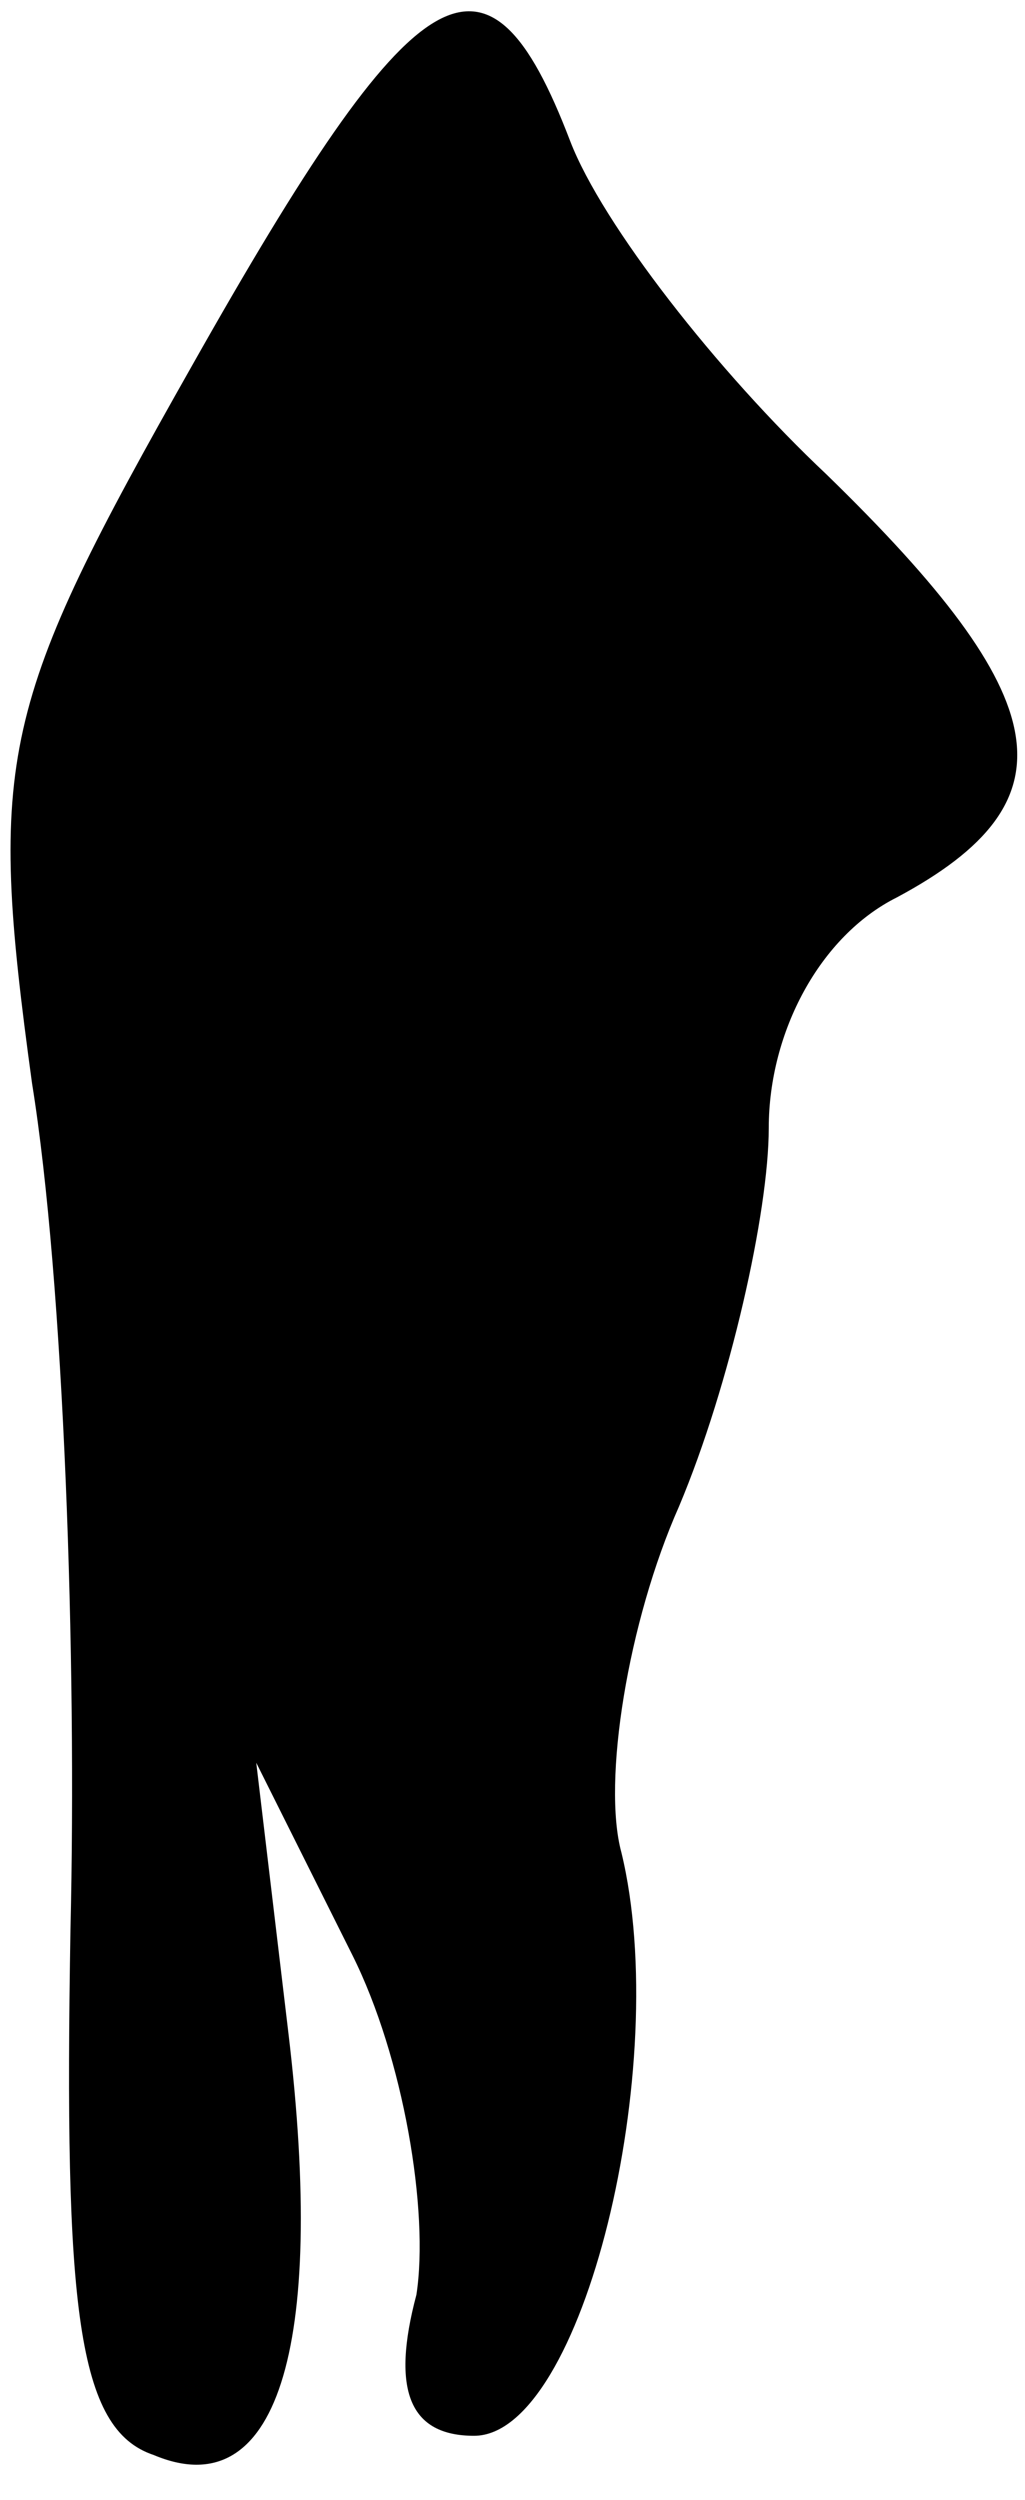 <?xml version="1.0" standalone="no"?>
<!DOCTYPE svg PUBLIC "-//W3C//DTD SVG 20010904//EN"
 "http://www.w3.org/TR/2001/REC-SVG-20010904/DTD/svg10.dtd">
<svg version="1.0" xmlns="http://www.w3.org/2000/svg"
 width="16pt" height="39pt" viewBox="0 0 16 39"
 preserveAspectRatio="xMidYMid meet">
<g transform="translate(0,39) scale(0.1,-0.1)"
fill="#000000" stroke="none">
<path fill="#000000" stroke="none" d="M30 333 c-30 -53 -32 -61 -25 -112 5
-31 7 -90 6 -132 -1 -59 1 -78 13 -82 19 -8 27 16 21 66 l-5 42 15 -30 c8 -16
12 -40 10 -53 -4 -15 -1 -22 9 -22 17 0 31 58 23 91 -3 11 1 36 9 54 8 19 14
46 14 59 0 15 8 30 20 36 28 15 25 31 -11 66 -17 16 -35 39 -40 52 -13 34 -24
27 -59 -35z"/>
</g>
</svg>
